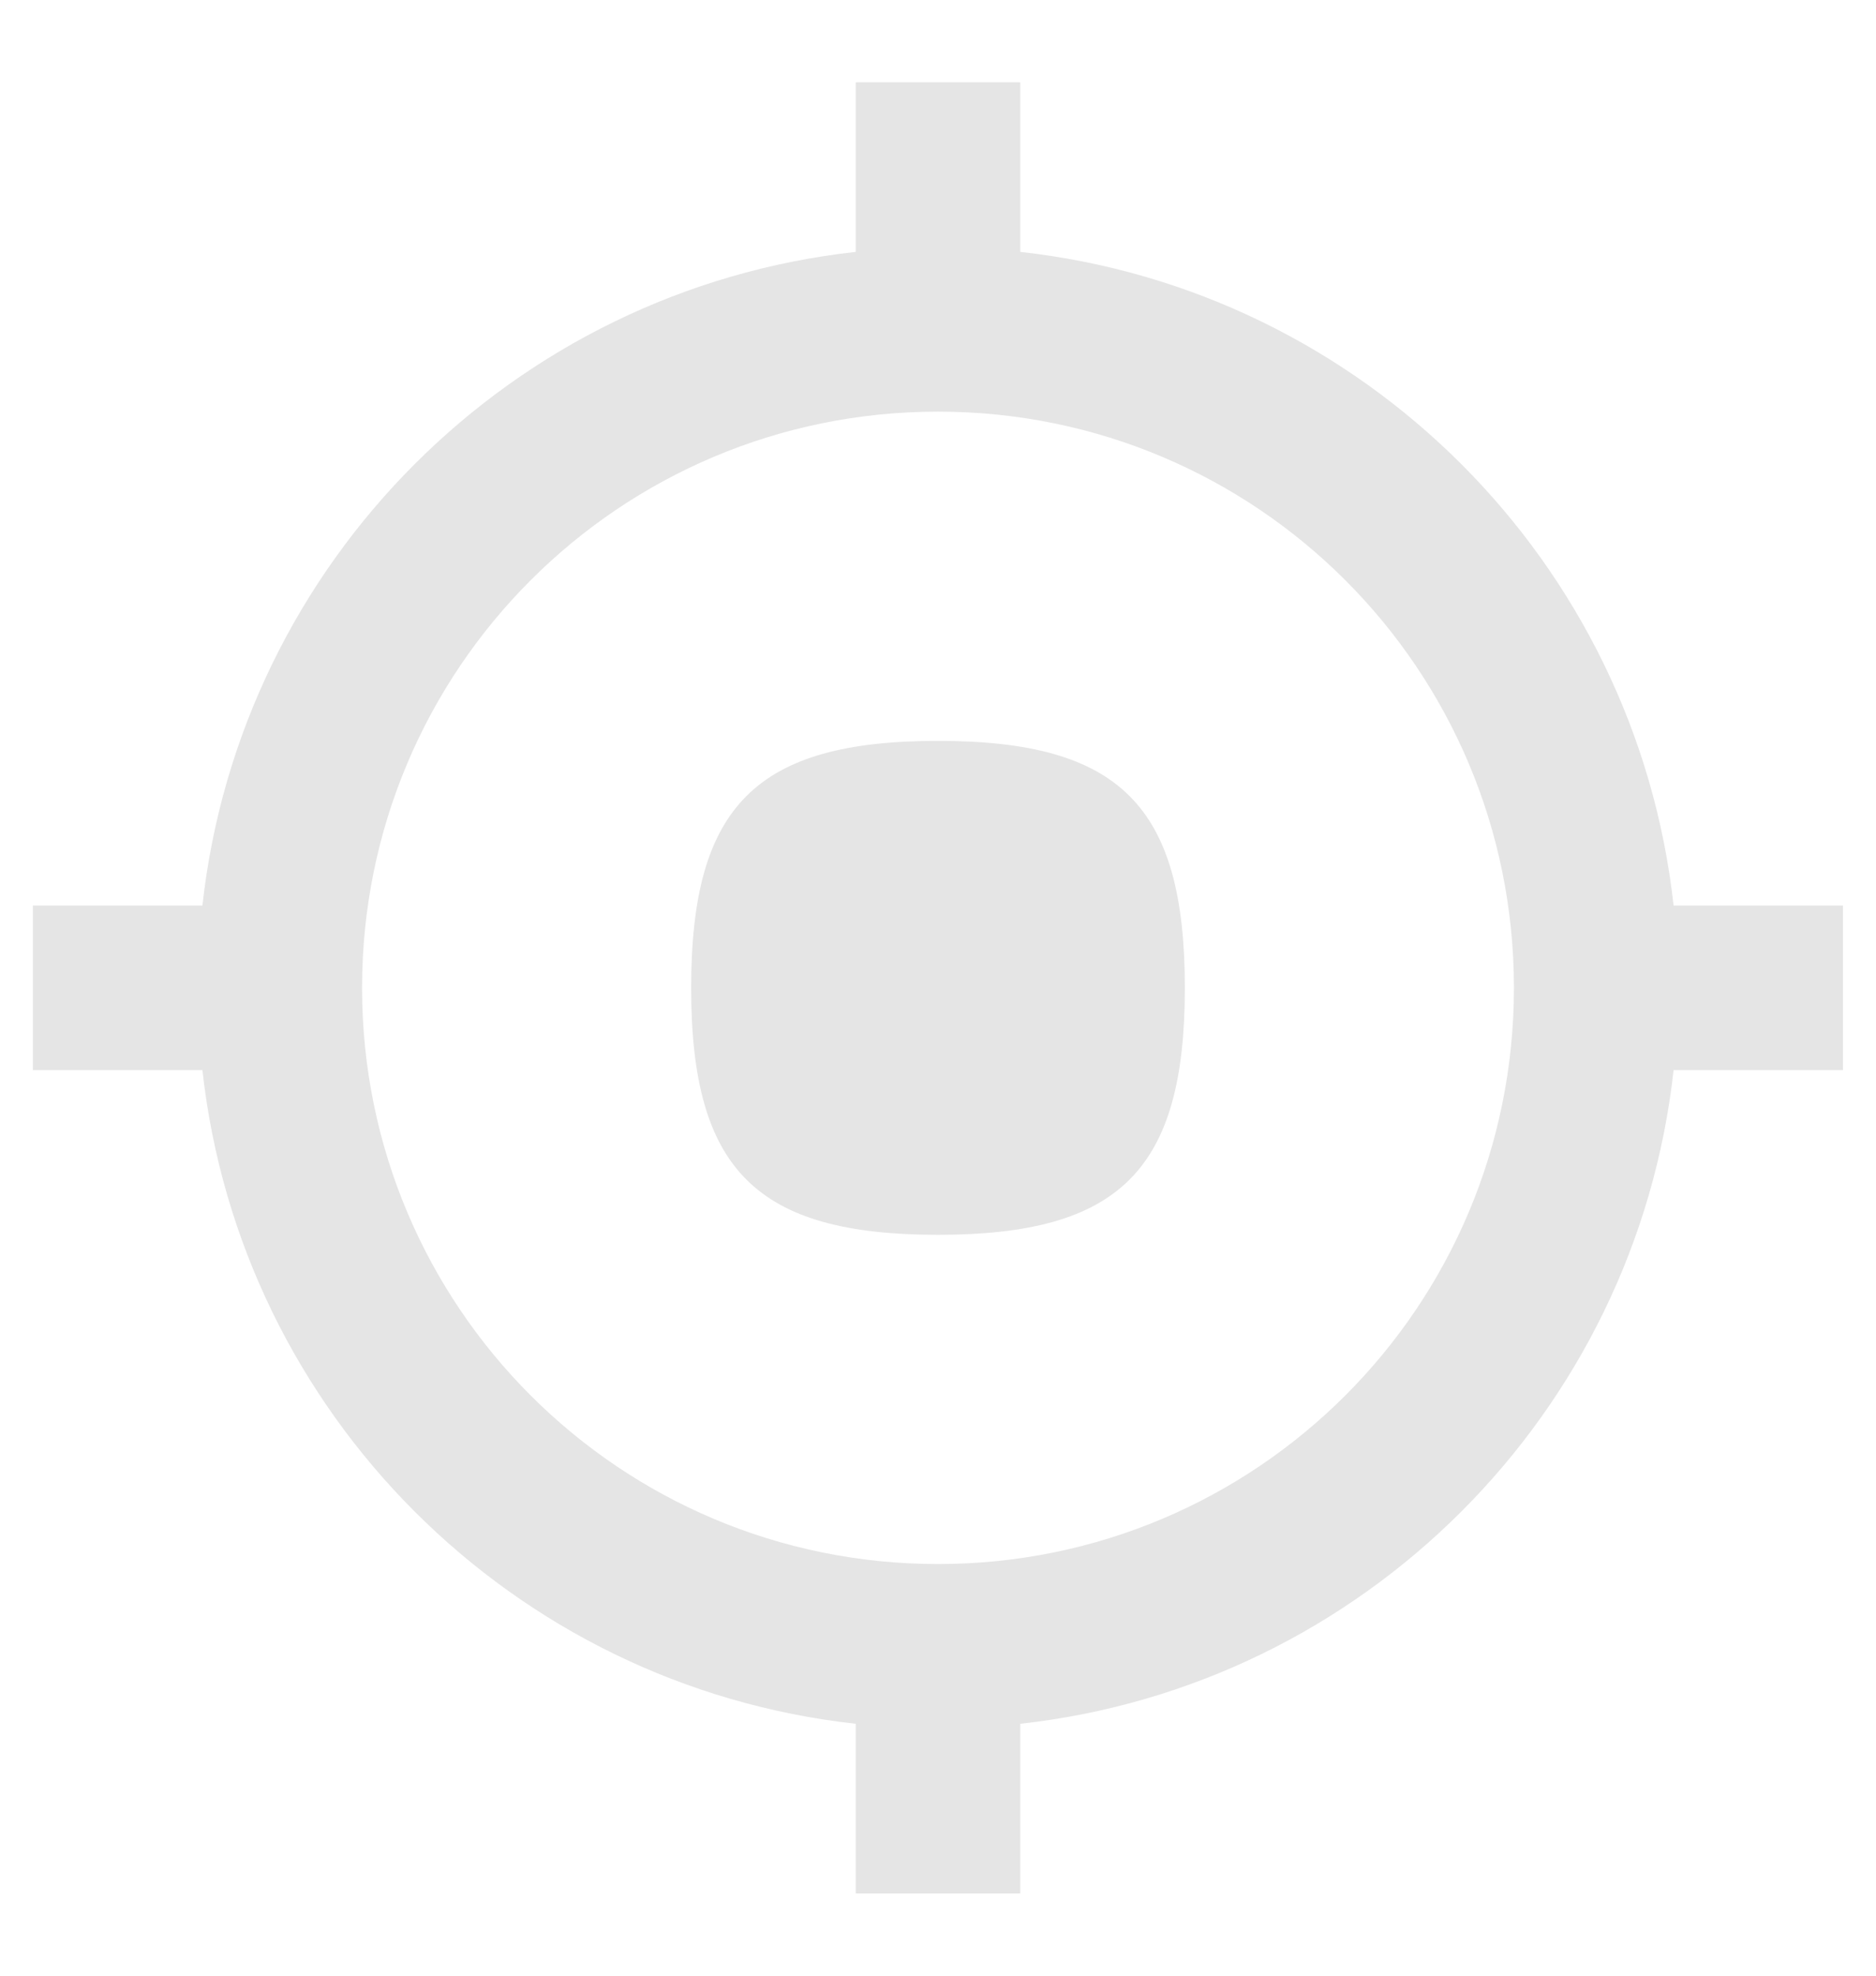 <svg width="19" height="20" viewBox="0 0 19 20" fill="none" xmlns="http://www.w3.org/2000/svg">
<path d="M9.5 7.5C7.658 7.5 7 8.158 7 10C7 11.842 7.658 12.5 9.5 12.5C11.341 12.5 12 11.842 12 10C12 8.158 11.342 7.5 9.5 7.5ZM16.95 9.167C16.567 5.692 13.808 2.933 10.333 2.55V0.833H8.667V2.55C5.192 2.933 2.433 5.692 2.05 9.167H0.333V10.833H2.05C2.433 14.308 5.192 17.067 8.667 17.45V19.167H10.333V17.45C13.808 17.067 16.567 14.308 16.95 10.833H18.666V9.167H16.95ZM9.5 15.833C6.275 15.833 3.667 13.225 3.667 10C3.667 6.775 6.275 4.167 9.5 4.167C12.725 4.167 15.333 6.775 15.333 10C15.333 13.225 12.725 15.833 9.5 15.833Z" fill="#E5E5E5"/>
</svg>
